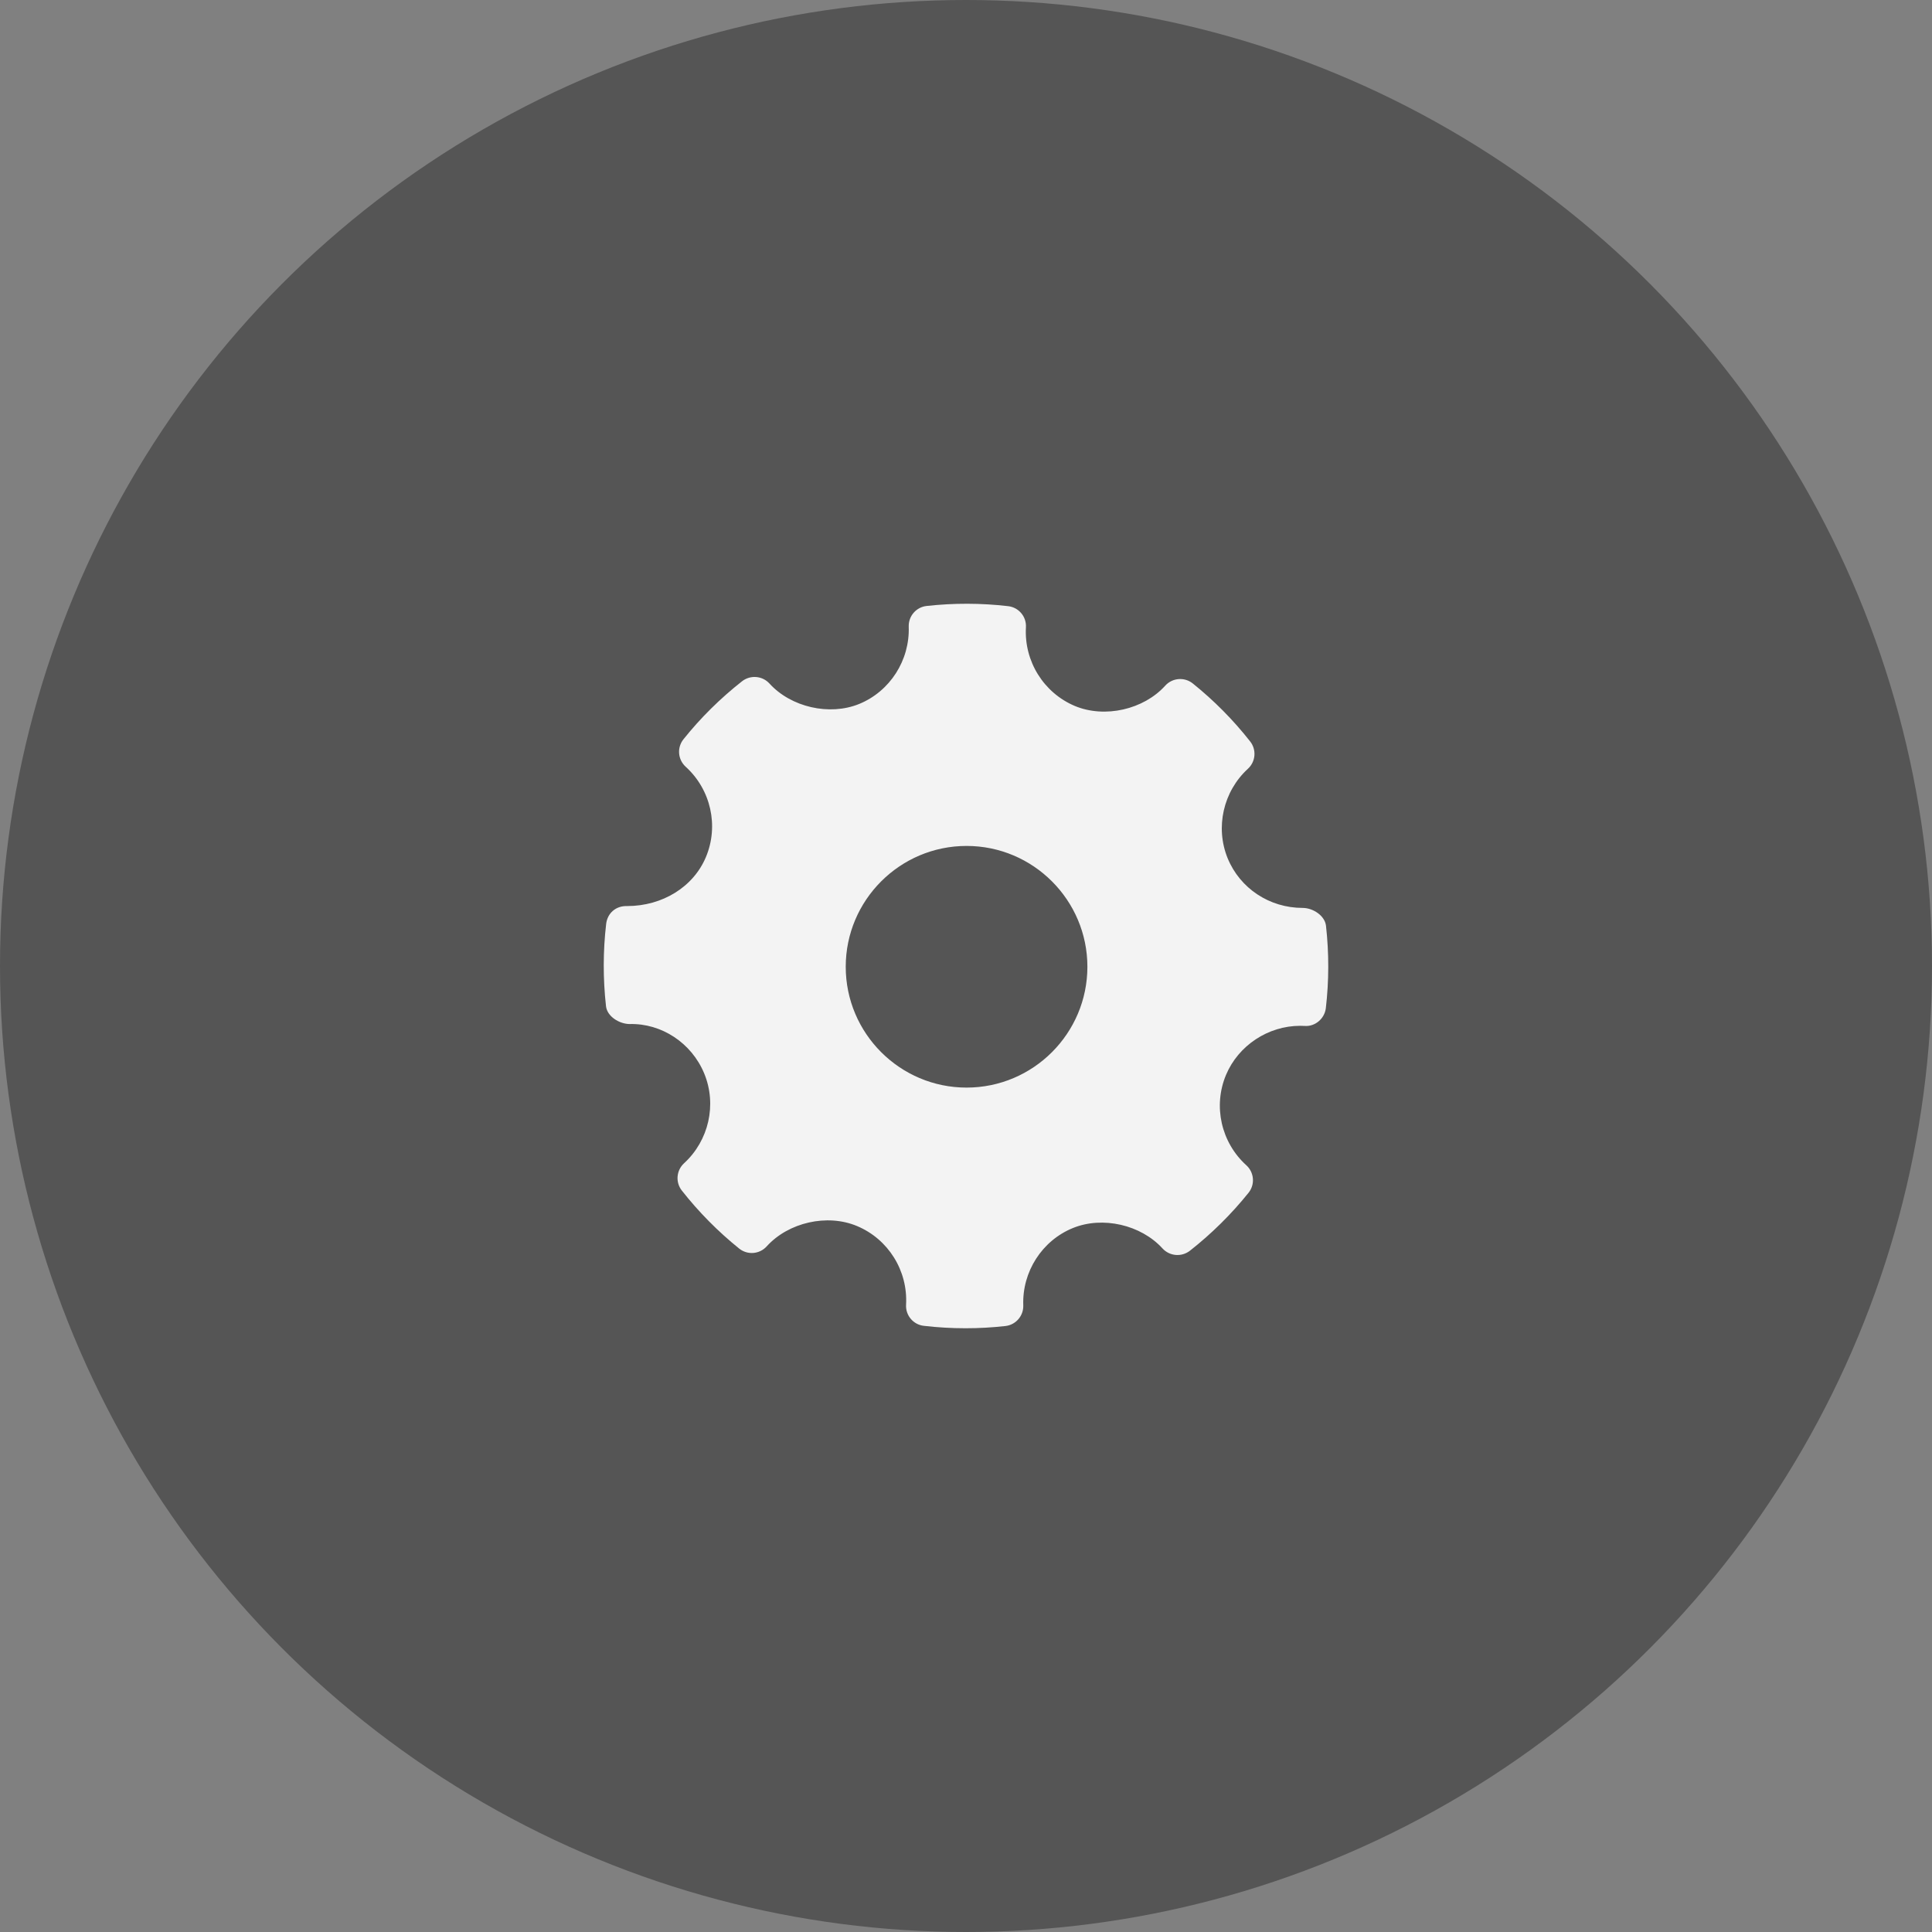 <?xml version="1.0" encoding="UTF-8"?>
<svg width="48px" height="48px" viewBox="0 0 48 48" version="1.1" xmlns="http://www.w3.org/2000/svg" xmlns:xlink="http://www.w3.org/1999/xlink">
    <rect x="0" y="0" width="48" height="48" fill="#808080" stroke="none"/>
    <!-- Generator: Sketch 46.2 (44496) - http://www.bohemiancoding.com/sketch -->
    <title>Group 49</title>
    <desc>Created with Sketch.</desc>
    <defs></defs>
    <g id="Page-1" stroke="none" stroke-width="1" fill="none" fill-rule="evenodd">
        <g id="Web-Design-Service" transform="translate(-1396, -4257)">
            <g id="Group-49" transform="translate(1396, 4257)">
                <circle id="Oval-4" fill="#555555" cx="24" cy="24" r="24"></circle>
                <path d="M32.944,23.001 C32.915,22.748 32.62,22.557 32.365,22.557 C31.54,22.557 30.809,22.073 30.501,21.324 C30.188,20.557 30.39,19.663 31.005,19.099 C31.198,18.922 31.222,18.626 31.059,18.42 C30.638,17.884 30.157,17.4 29.634,16.98 C29.429,16.816 29.128,16.838 28.95,17.035 C28.413,17.629 27.45,17.85 26.705,17.54 C25.93,17.214 25.441,16.428 25.489,15.586 C25.505,15.321 25.312,15.091 25.048,15.06 C24.375,14.982 23.697,14.98 23.023,15.055 C22.762,15.083 22.568,15.308 22.577,15.57 C22.606,16.404 22.112,17.176 21.345,17.49 C20.609,17.79 19.652,17.571 19.117,16.982 C18.94,16.788 18.643,16.765 18.437,16.925 C17.898,17.349 17.407,17.833 16.982,18.365 C16.815,18.572 16.84,18.871 17.035,19.049 C17.661,19.616 17.864,20.519 17.538,21.294 C17.228,22.034 16.46,22.511 15.58,22.511 C15.295,22.502 15.091,22.693 15.06,22.953 C14.981,23.629 14.98,24.318 15.056,24.999 C15.084,25.254 15.389,25.442 15.647,25.442 C16.43,25.422 17.183,25.907 17.498,26.675 C17.813,27.443 17.611,28.337 16.995,28.901 C16.803,29.078 16.778,29.374 16.94,29.579 C17.359,30.112 17.838,30.596 18.364,31.02 C18.571,31.186 18.87,31.163 19.049,30.965 C19.588,30.37 20.551,30.149 21.293,30.461 C22.07,30.786 22.558,31.571 22.511,32.414 C22.495,32.679 22.689,32.91 22.952,32.94 C23.296,32.98 23.642,33 23.989,33 C24.318,33 24.648,32.982 24.977,32.945 C25.238,32.917 25.432,32.692 25.423,32.43 C25.393,31.596 25.888,30.824 26.654,30.511 C27.395,30.208 28.348,30.43 28.883,31.018 C29.061,31.211 29.355,31.235 29.562,31.075 C30.101,30.652 30.59,30.168 31.019,29.635 C31.185,29.429 31.161,29.129 30.965,28.951 C30.338,28.384 30.135,27.481 30.46,26.706 C30.766,25.976 31.506,25.486 32.302,25.486 L32.413,25.489 C32.671,25.51 32.908,25.311 32.94,25.048 C33.019,24.371 33.02,23.682 32.944,23.001 Z M24.014,27.021 C22.359,27.021 21.012,25.674 21.012,24.019 C21.012,22.364 22.359,21.017 24.014,21.017 C25.67,21.017 27.016,22.364 27.016,24.019 C27.016,25.674 25.67,27.021 24.014,27.021 Z" id="001-settings-work-tool" fill="#F3F3F3"></path>
            </g>
        </g>
    </g>
</svg>